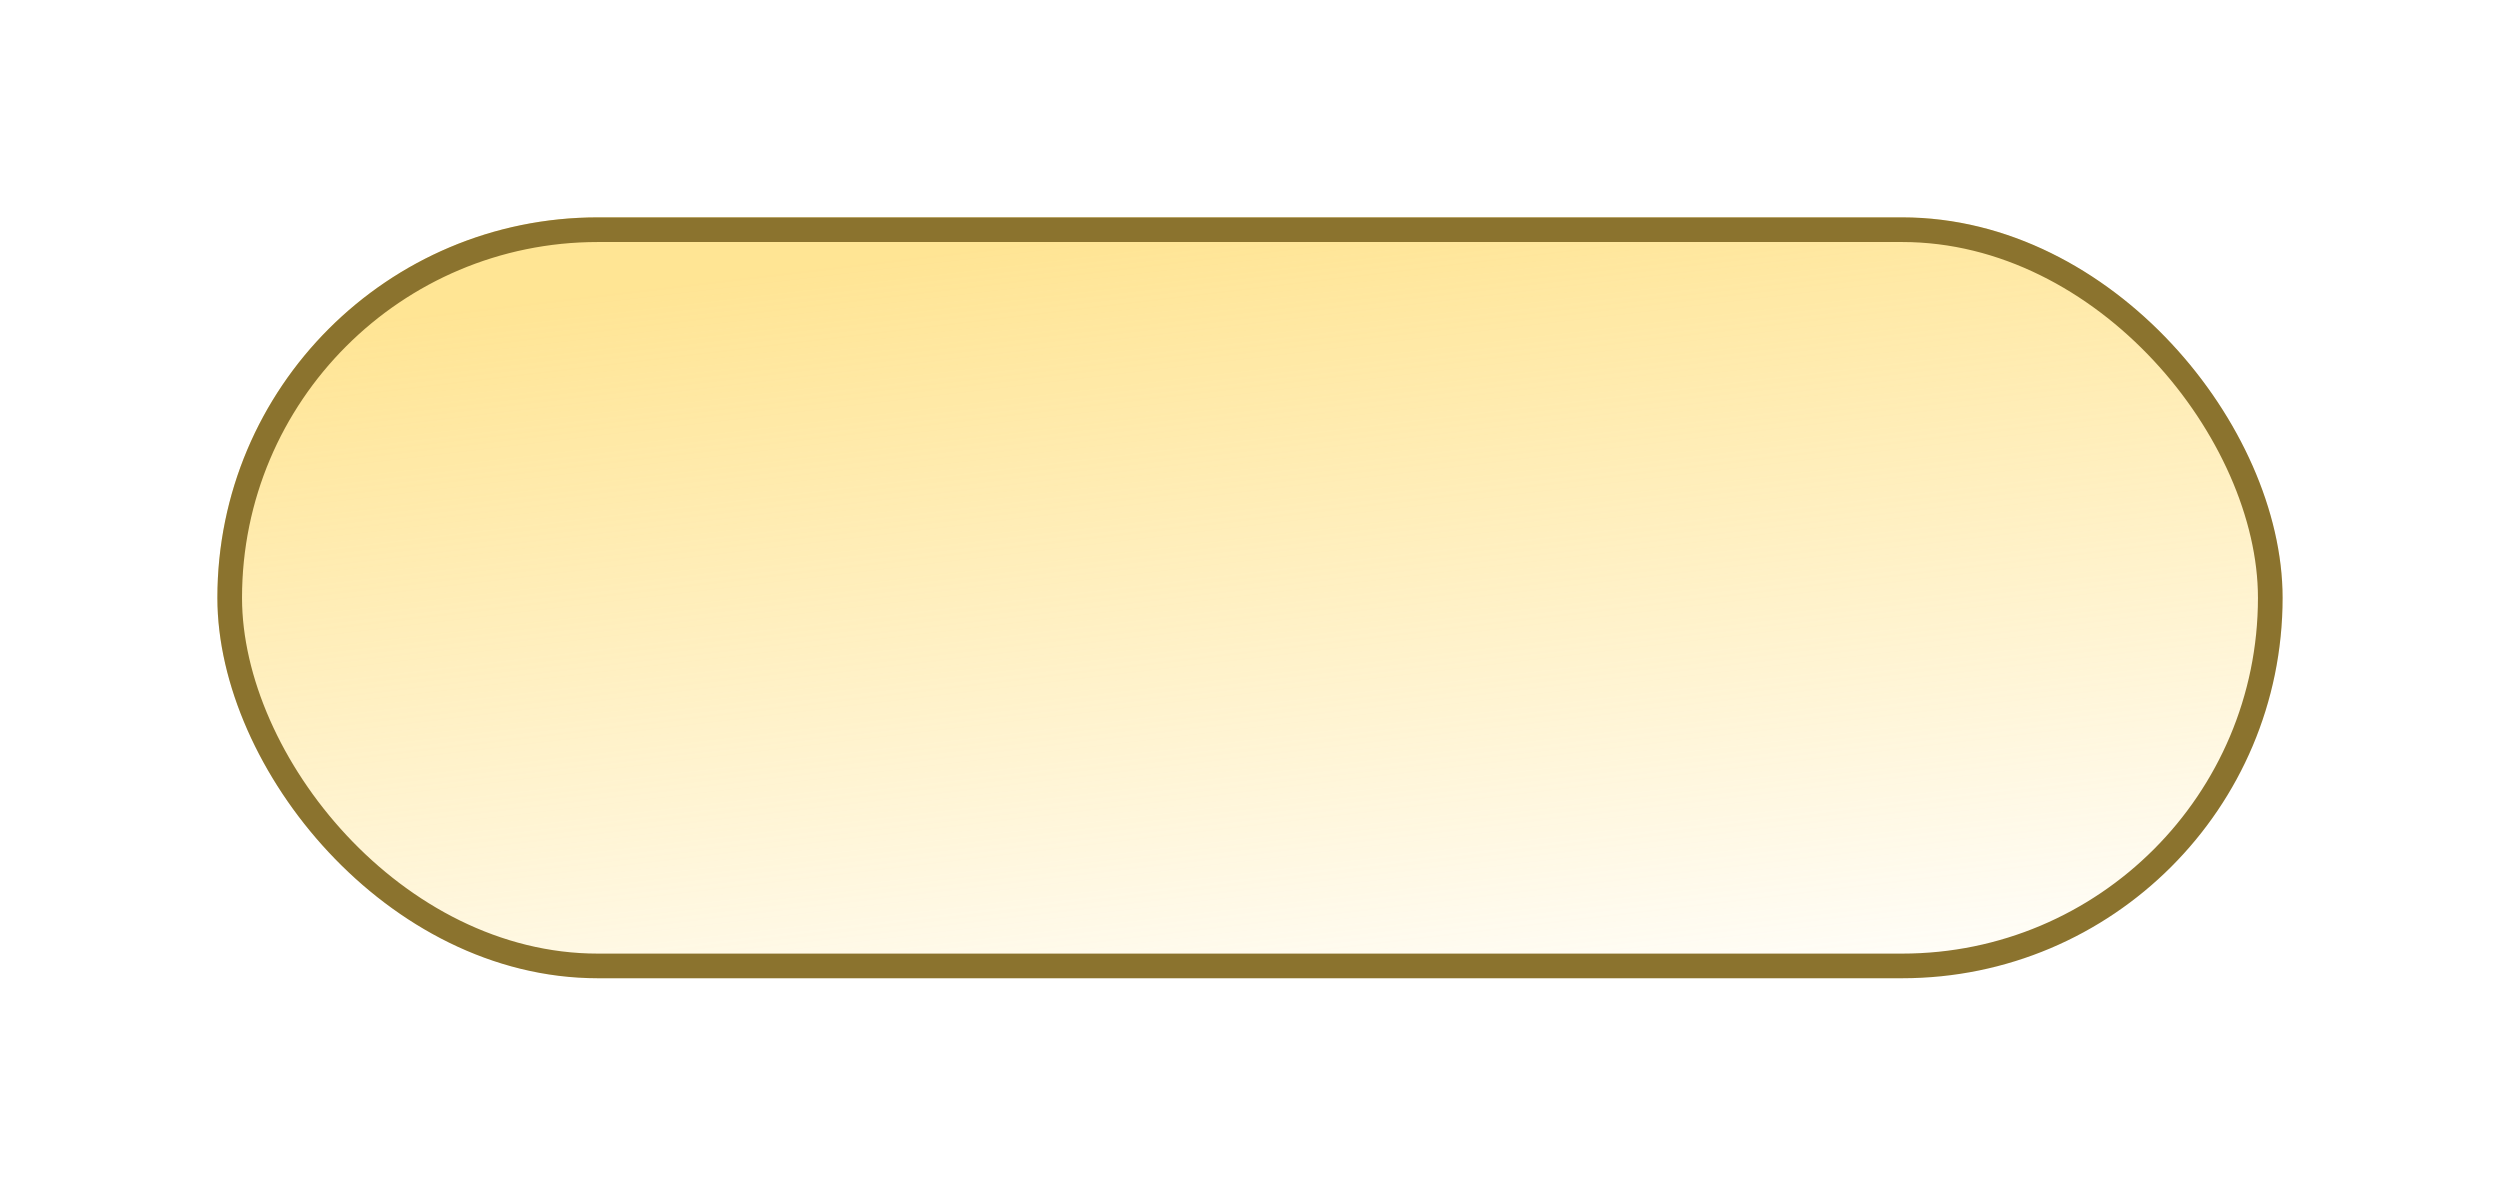 <svg width="92" height="44" viewBox="0 0 92 44" fill="none" xmlns="http://www.w3.org/2000/svg">
<g filter="url(#filter0_f_6510_859)">
<rect x="8" y="8" width="76" height="28" rx="14" fill="url(#paint0_linear_6510_859)"/>
</g>
<rect x="8.453" y="8.453" width="75.093" height="27.093" rx="13.546" stroke="#8B732E" stroke-width="0.907"/>
<defs>
<filter id="filter0_f_6510_859" x="0.745" y="0.745" width="90.511" height="42.511" filterUnits="userSpaceOnUse" color-interpolation-filters="sRGB">
<feFlood flood-opacity="0" result="BackgroundImageFix"/>
<feBlend mode="normal" in="SourceGraphic" in2="BackgroundImageFix" result="shape"/>
<feGaussianBlur stdDeviation="3.628" result="effect1_foregroundBlur_6510_859"/>
</filter>
<linearGradient id="paint0_linear_6510_859" x1="46" y1="8" x2="49.794" y2="40.049" gradientUnits="userSpaceOnUse">
<stop stop-color="#FFD34D" stop-opacity="0.6"/>
<stop offset="1" stop-color="#FFD34D" stop-opacity="0"/>
</linearGradient>
</defs>
</svg>

